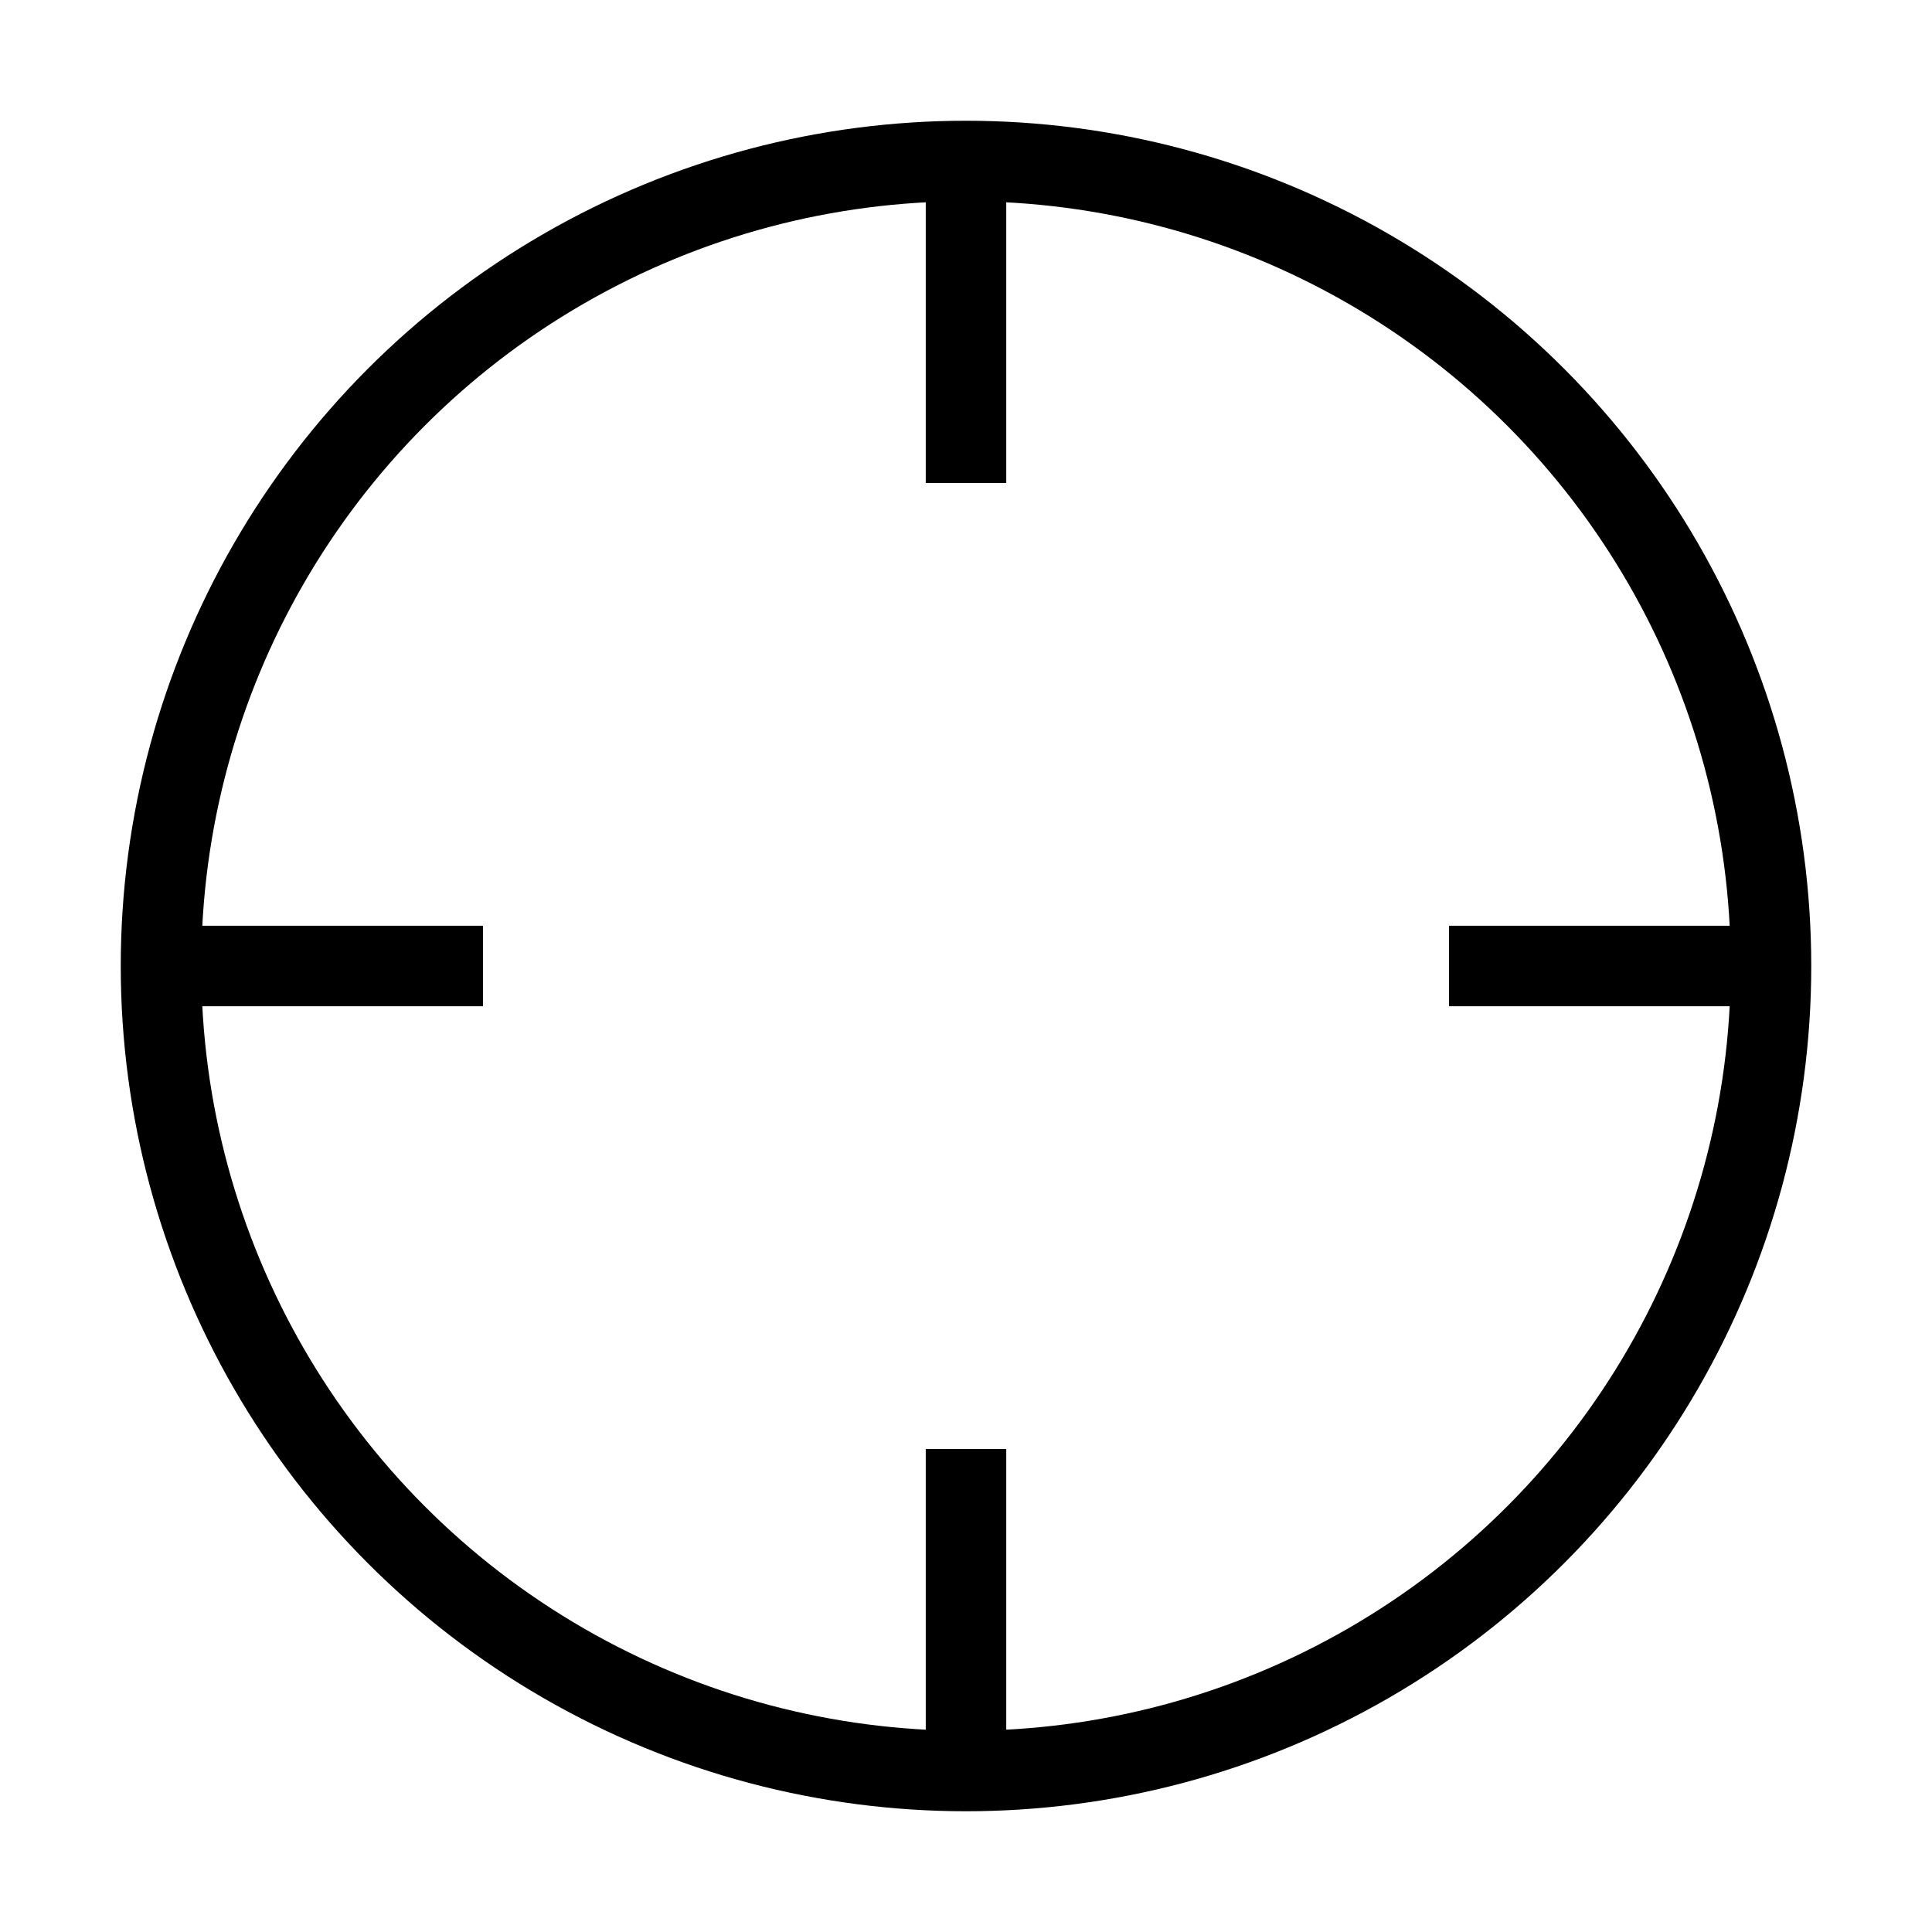 <svg xmlns="http://www.w3.org/2000/svg" viewBox="0 0 24 24" fill="none" stroke="currentColor" strokeWidth="2" strokeLinecap="round" strokeLinejoin="round">
<circle cx="12" cy="12" r="10"/>
<line x1="22" y1="12" x2="18" y2="12"/>
<line x1="6" y1="12" x2="2" y2="12"/>
<line x1="12" y1="6" x2="12" y2="2"/>
<line x1="12" y1="22" x2="12" y2="18"/>
</svg>
